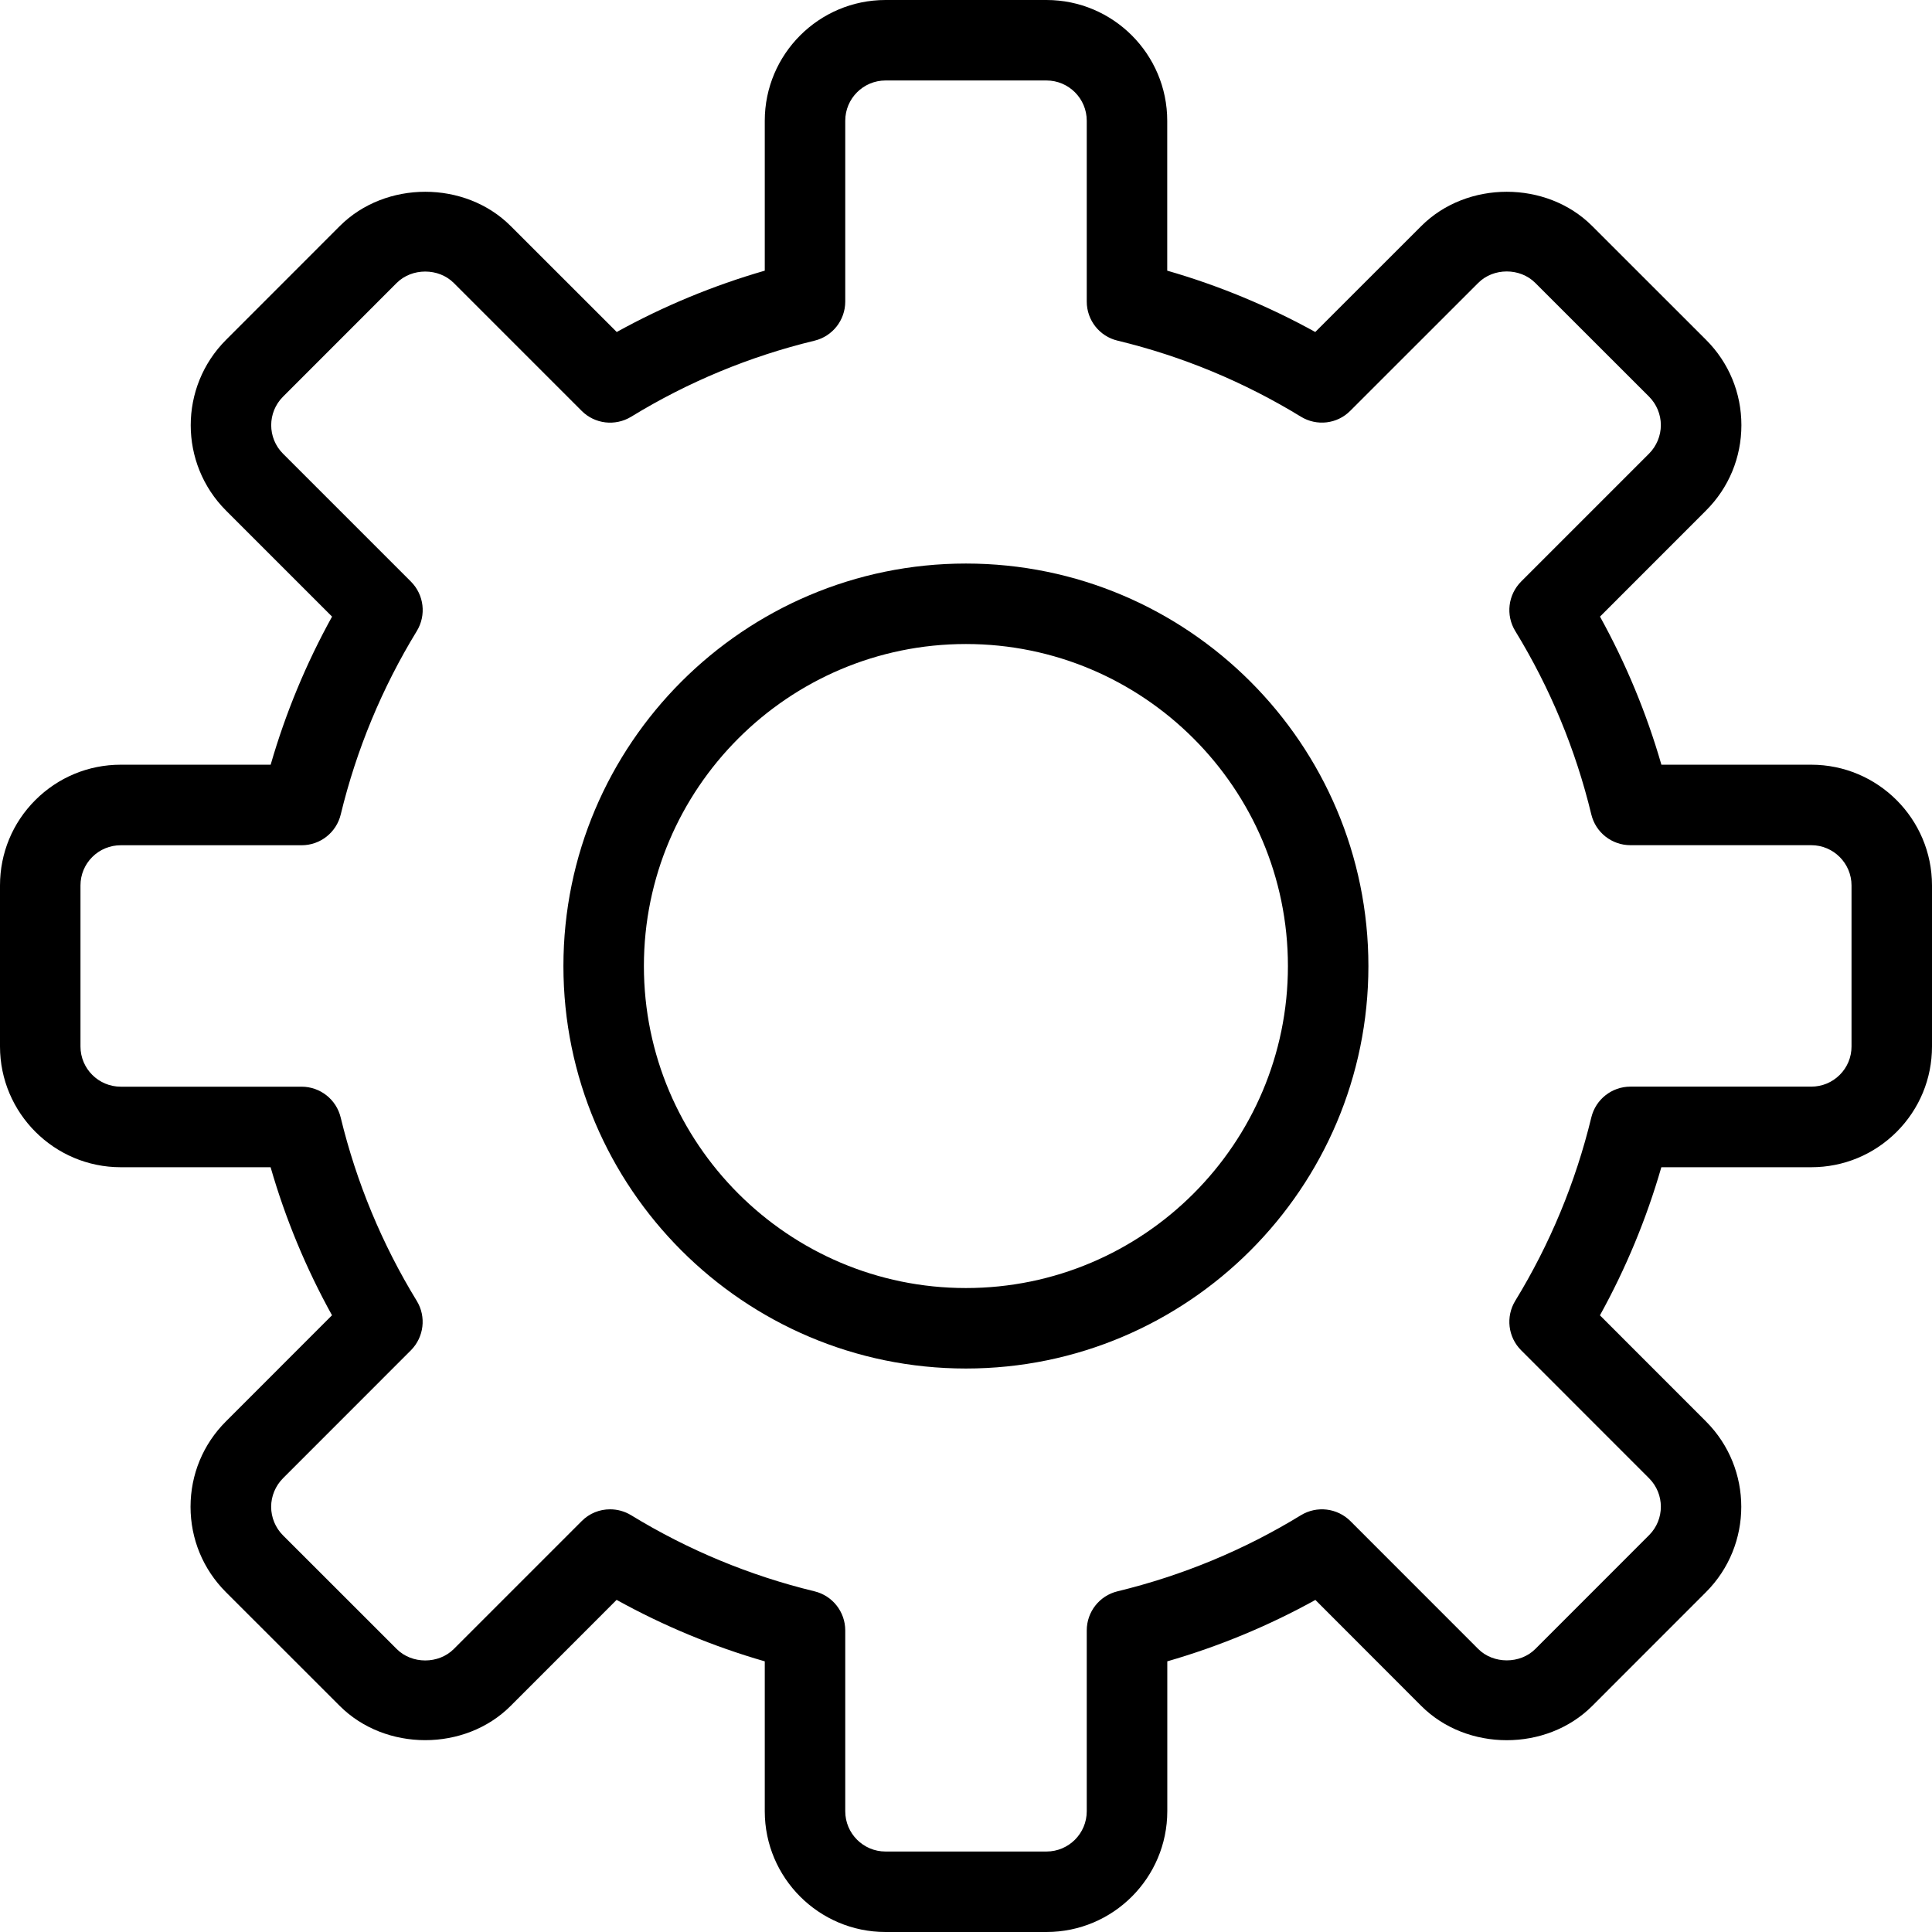<svg viewBox="0 0 32 32" xmlns="http://www.w3.org/2000/svg">
<path d="M17.333 32H14.667C13.564 32 12.667 31.103 12.667 30V27.517C11.813 27.271 10.992 26.93 10.213 26.499L8.457 28.256C7.701 29.012 6.384 29.011 5.628 28.256L3.742 26.371C3.364 25.993 3.156 25.491 3.156 24.957C3.156 24.423 3.364 23.92 3.742 23.543L5.499 21.785C5.069 21.008 4.728 20.187 4.482 19.333H2C0.897 19.333 0 18.435 0 17.333V14.666C0 14.131 0.208 13.629 0.585 13.252C0.963 12.875 1.465 12.666 2 12.666H4.483C4.729 11.814 5.069 10.992 5.5 10.213L3.744 8.457C2.964 7.677 2.964 6.409 3.744 5.629L5.629 3.743C6.385 2.988 7.702 2.987 8.458 3.743L10.215 5.499C10.993 5.069 11.815 4.729 12.667 4.483V2C12.667 0.897 13.564 0 14.667 0H17.333C18.436 0 19.333 0.897 19.333 2V4.483C20.187 4.729 21.008 5.07 21.785 5.499L23.542 3.743C24.298 2.988 25.615 2.987 26.371 3.743L28.257 5.628C28.635 6.005 28.843 6.508 28.843 7.042C28.843 7.576 28.635 8.079 28.257 8.456L26.501 10.213C26.931 10.991 27.272 11.813 27.518 12.666H30C31.103 12.666 32 13.563 32 14.666V17.333C32 17.867 31.792 18.369 31.415 18.747C31.037 19.124 30.535 19.333 30 19.333H27.517C27.271 20.186 26.93 21.008 26.5 21.786L28.256 23.543C29.036 24.323 29.036 25.591 28.256 26.371L26.371 28.257C25.615 29.012 24.298 29.012 23.542 28.257L21.787 26.5C21.008 26.931 20.186 27.271 19.334 27.517V30C19.333 31.103 18.437 32 17.333 32ZM10.105 24.999C10.224 24.999 10.345 25.031 10.452 25.096C11.396 25.673 12.418 26.097 13.49 26.357C13.789 26.429 14 26.697 14 27.005V30C14 30.368 14.299 30.667 14.667 30.667H17.333C17.701 30.667 18 30.368 18 30V27.005C18 26.697 18.211 26.429 18.51 26.357C19.581 26.097 20.603 25.675 21.547 25.097C21.811 24.936 22.149 24.977 22.367 25.194L24.485 27.313C24.735 27.563 25.178 27.564 25.429 27.313L27.314 25.427C27.574 25.167 27.574 24.745 27.314 24.485L25.195 22.365C24.977 22.148 24.937 21.809 25.097 21.546C25.674 20.603 26.097 19.581 26.357 18.509C26.429 18.209 26.697 17.998 27.005 17.998H30C30.178 17.998 30.346 17.929 30.472 17.803C30.597 17.679 30.667 17.511 30.667 17.333V14.666C30.667 14.298 30.367 13.999 30 13.999H27.005C26.697 13.999 26.429 13.789 26.357 13.489C26.098 12.417 25.675 11.395 25.097 10.451C24.937 10.189 24.977 9.851 25.195 9.632L27.314 7.513C27.438 7.388 27.509 7.217 27.509 7.041C27.509 6.866 27.438 6.694 27.314 6.57L25.428 4.685C25.176 4.433 24.737 4.433 24.485 4.685L22.365 6.804C22.148 7.023 21.81 7.063 21.546 6.901C20.604 6.325 19.583 5.901 18.51 5.642C18.211 5.571 18 5.303 18 4.995V2C18 1.632 17.701 1.333 17.333 1.333H14.667C14.299 1.333 14 1.632 14 2V4.995C14 5.303 13.789 5.571 13.49 5.643C12.419 5.902 11.397 6.325 10.453 6.903C10.189 7.063 9.851 7.023 9.634 6.805L7.515 4.686C7.263 4.435 6.823 4.435 6.571 4.686L4.687 6.571C4.427 6.831 4.427 7.254 4.687 7.514L6.806 9.633C7.024 9.851 7.064 10.19 6.903 10.453C6.326 11.397 5.903 12.419 5.644 13.489C5.572 13.789 5.304 14 4.996 14H2C1.822 14 1.654 14.069 1.528 14.195C1.403 14.32 1.333 14.487 1.333 14.666V17.333C1.333 17.701 1.633 17.999 2 17.999H4.995C5.303 17.999 5.571 18.21 5.643 18.51C5.903 19.582 6.326 20.604 6.903 21.547C7.063 21.809 7.023 22.147 6.805 22.366L4.686 24.486C4.562 24.611 4.491 24.782 4.491 24.957C4.491 25.133 4.562 25.305 4.686 25.429L6.572 27.314C6.823 27.565 7.263 27.565 7.515 27.314L9.634 25.195C9.762 25.065 9.932 24.999 10.105 24.999Z" />
<path d="M15.999 22.667C12.323 22.667 9.332 19.677 9.332 16.001C9.332 12.325 12.323 9.334 15.999 9.334C19.675 9.334 22.665 12.325 22.665 16.001C22.665 19.677 19.675 22.667 15.999 22.667ZM15.999 10.667C13.058 10.667 10.665 13.06 10.665 16.001C10.665 18.941 13.058 21.334 15.999 21.334C18.939 21.334 21.332 18.941 21.332 16.001C21.332 13.06 18.94 10.667 15.999 10.667Z" />
</svg>
